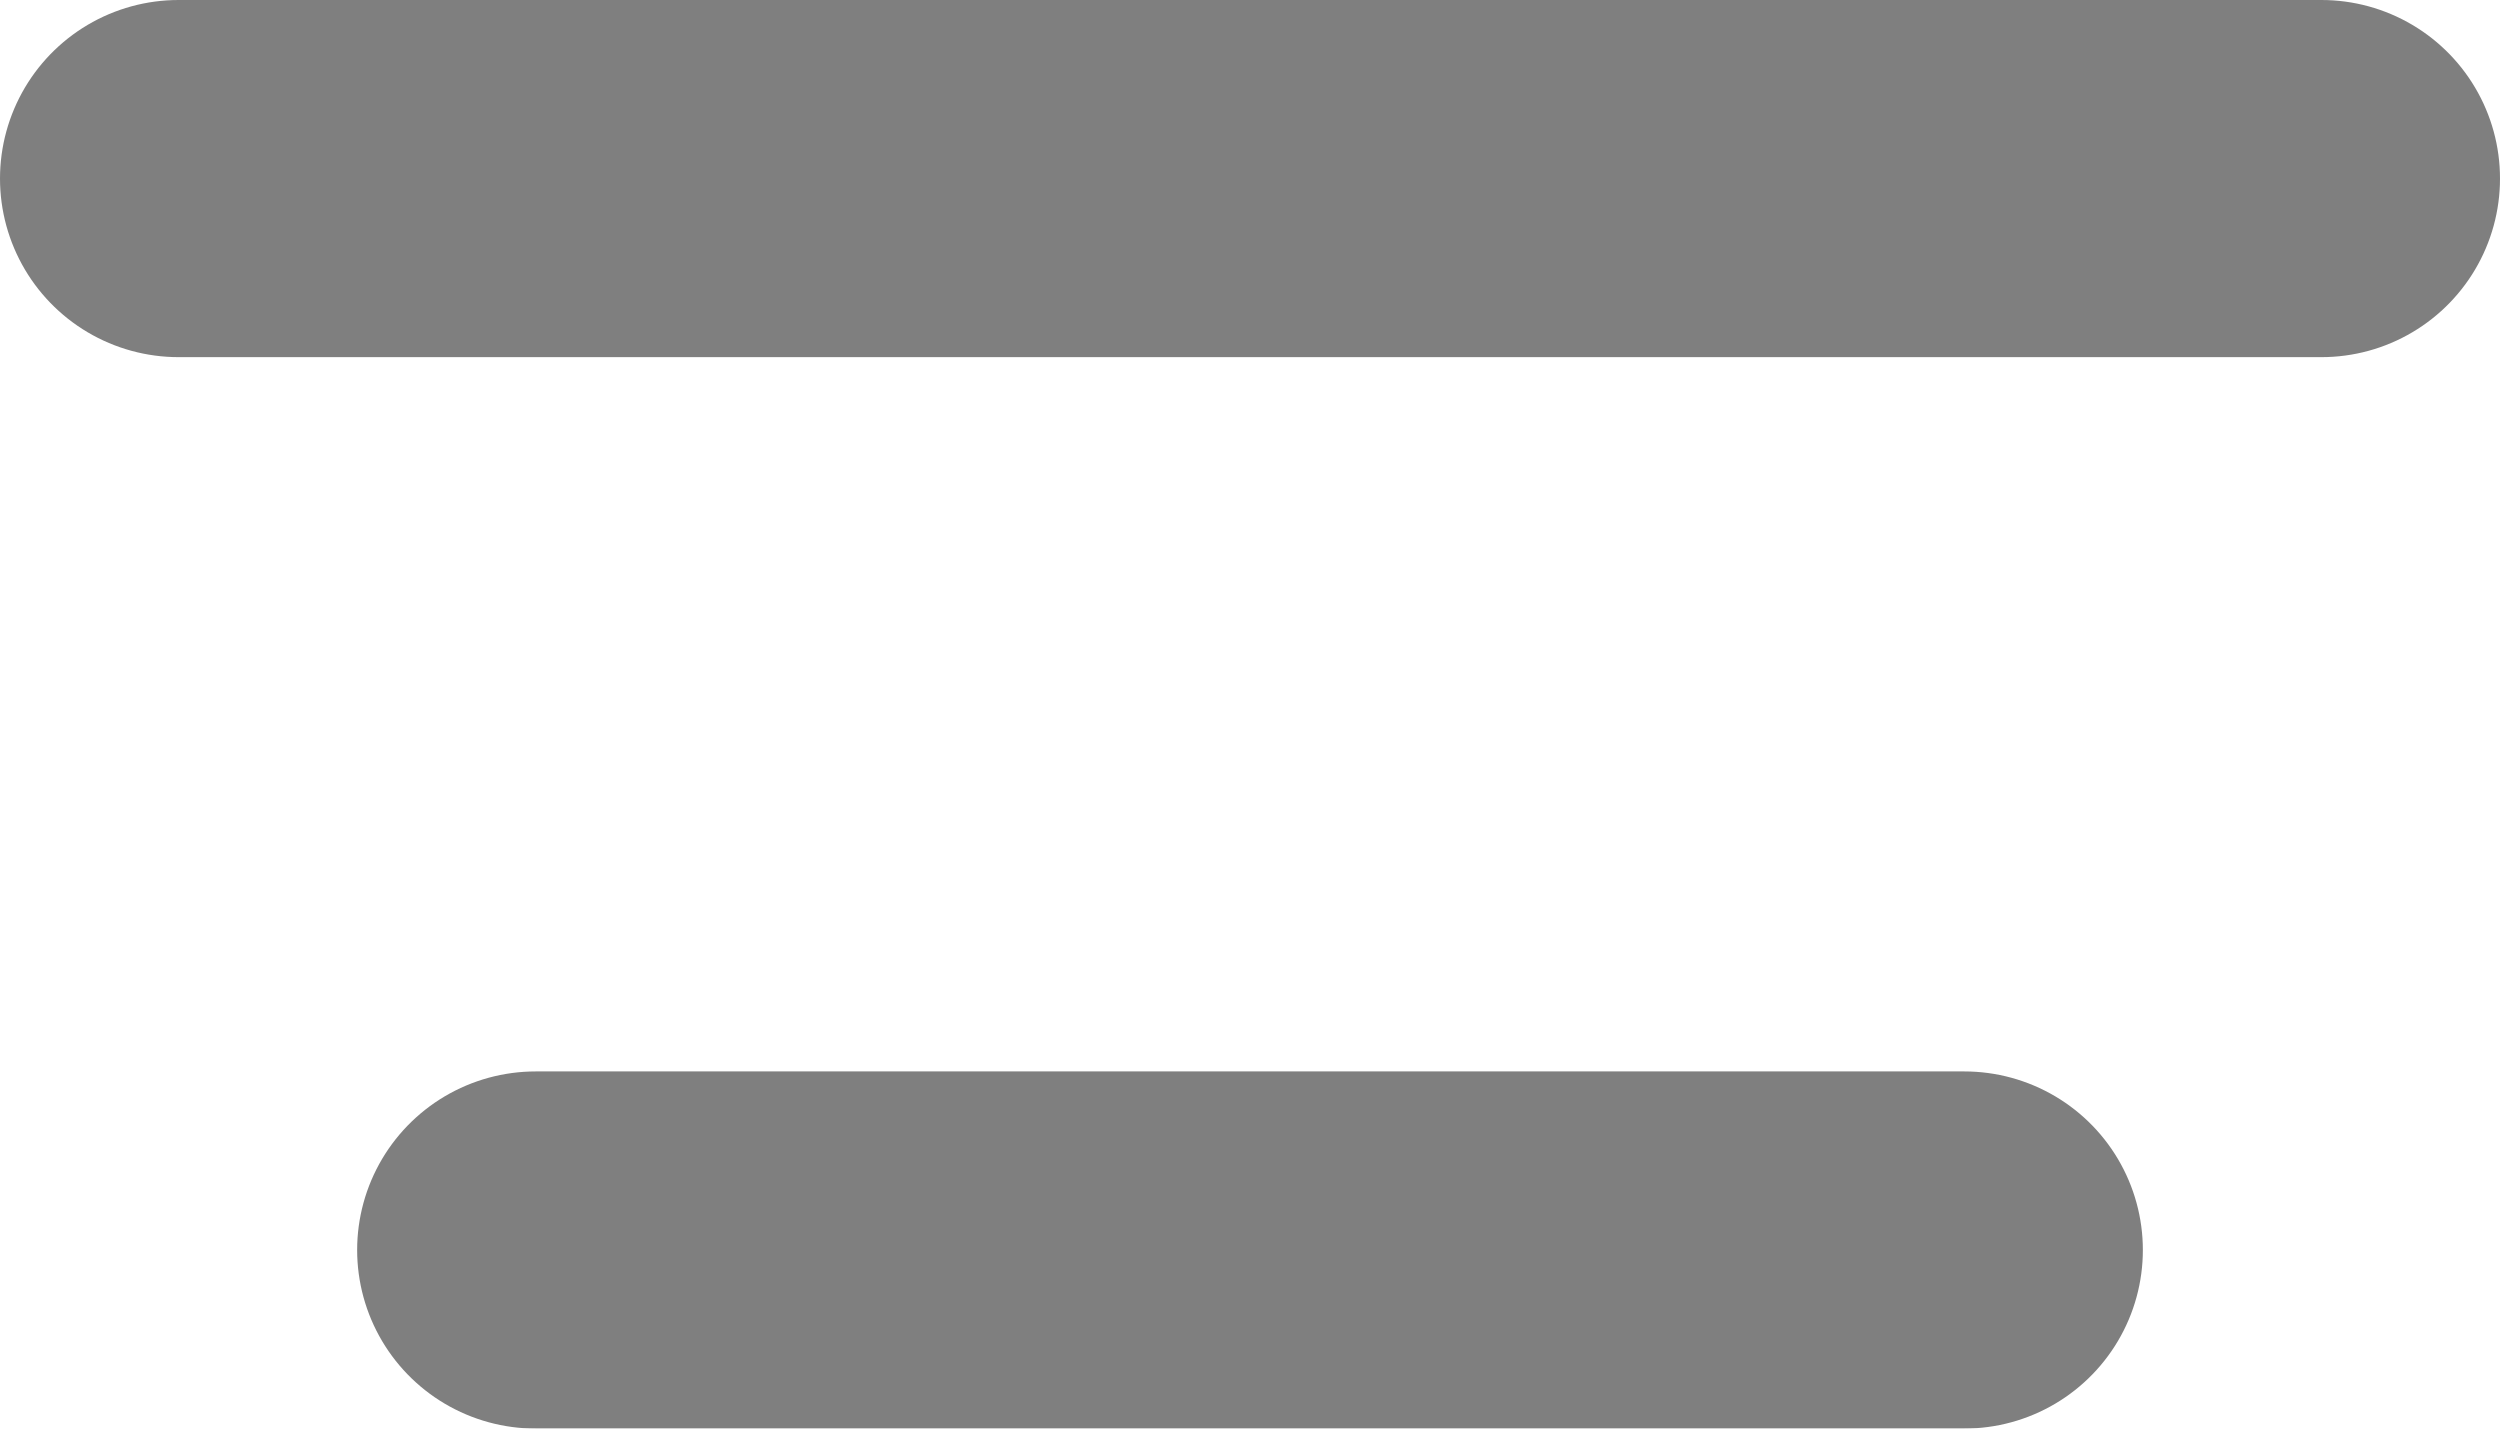 <svg xmlns="http://www.w3.org/2000/svg" width="14" height="8" viewBox="0 0 14 8">
  <g id="Group_5" data-name="Group 5" transform="translate(1 1)" opacity="0.5">
    <line id="Line_3" data-name="Line 3" x2="12" fill="none" stroke="#000" stroke-linecap="round" stroke-width="2"/>
    <line id="Line_4" data-name="Line 4" x2="8" transform="translate(2 6)" fill="none" stroke="#000" stroke-linecap="round" stroke-width="2"/>
  </g>
</svg>
